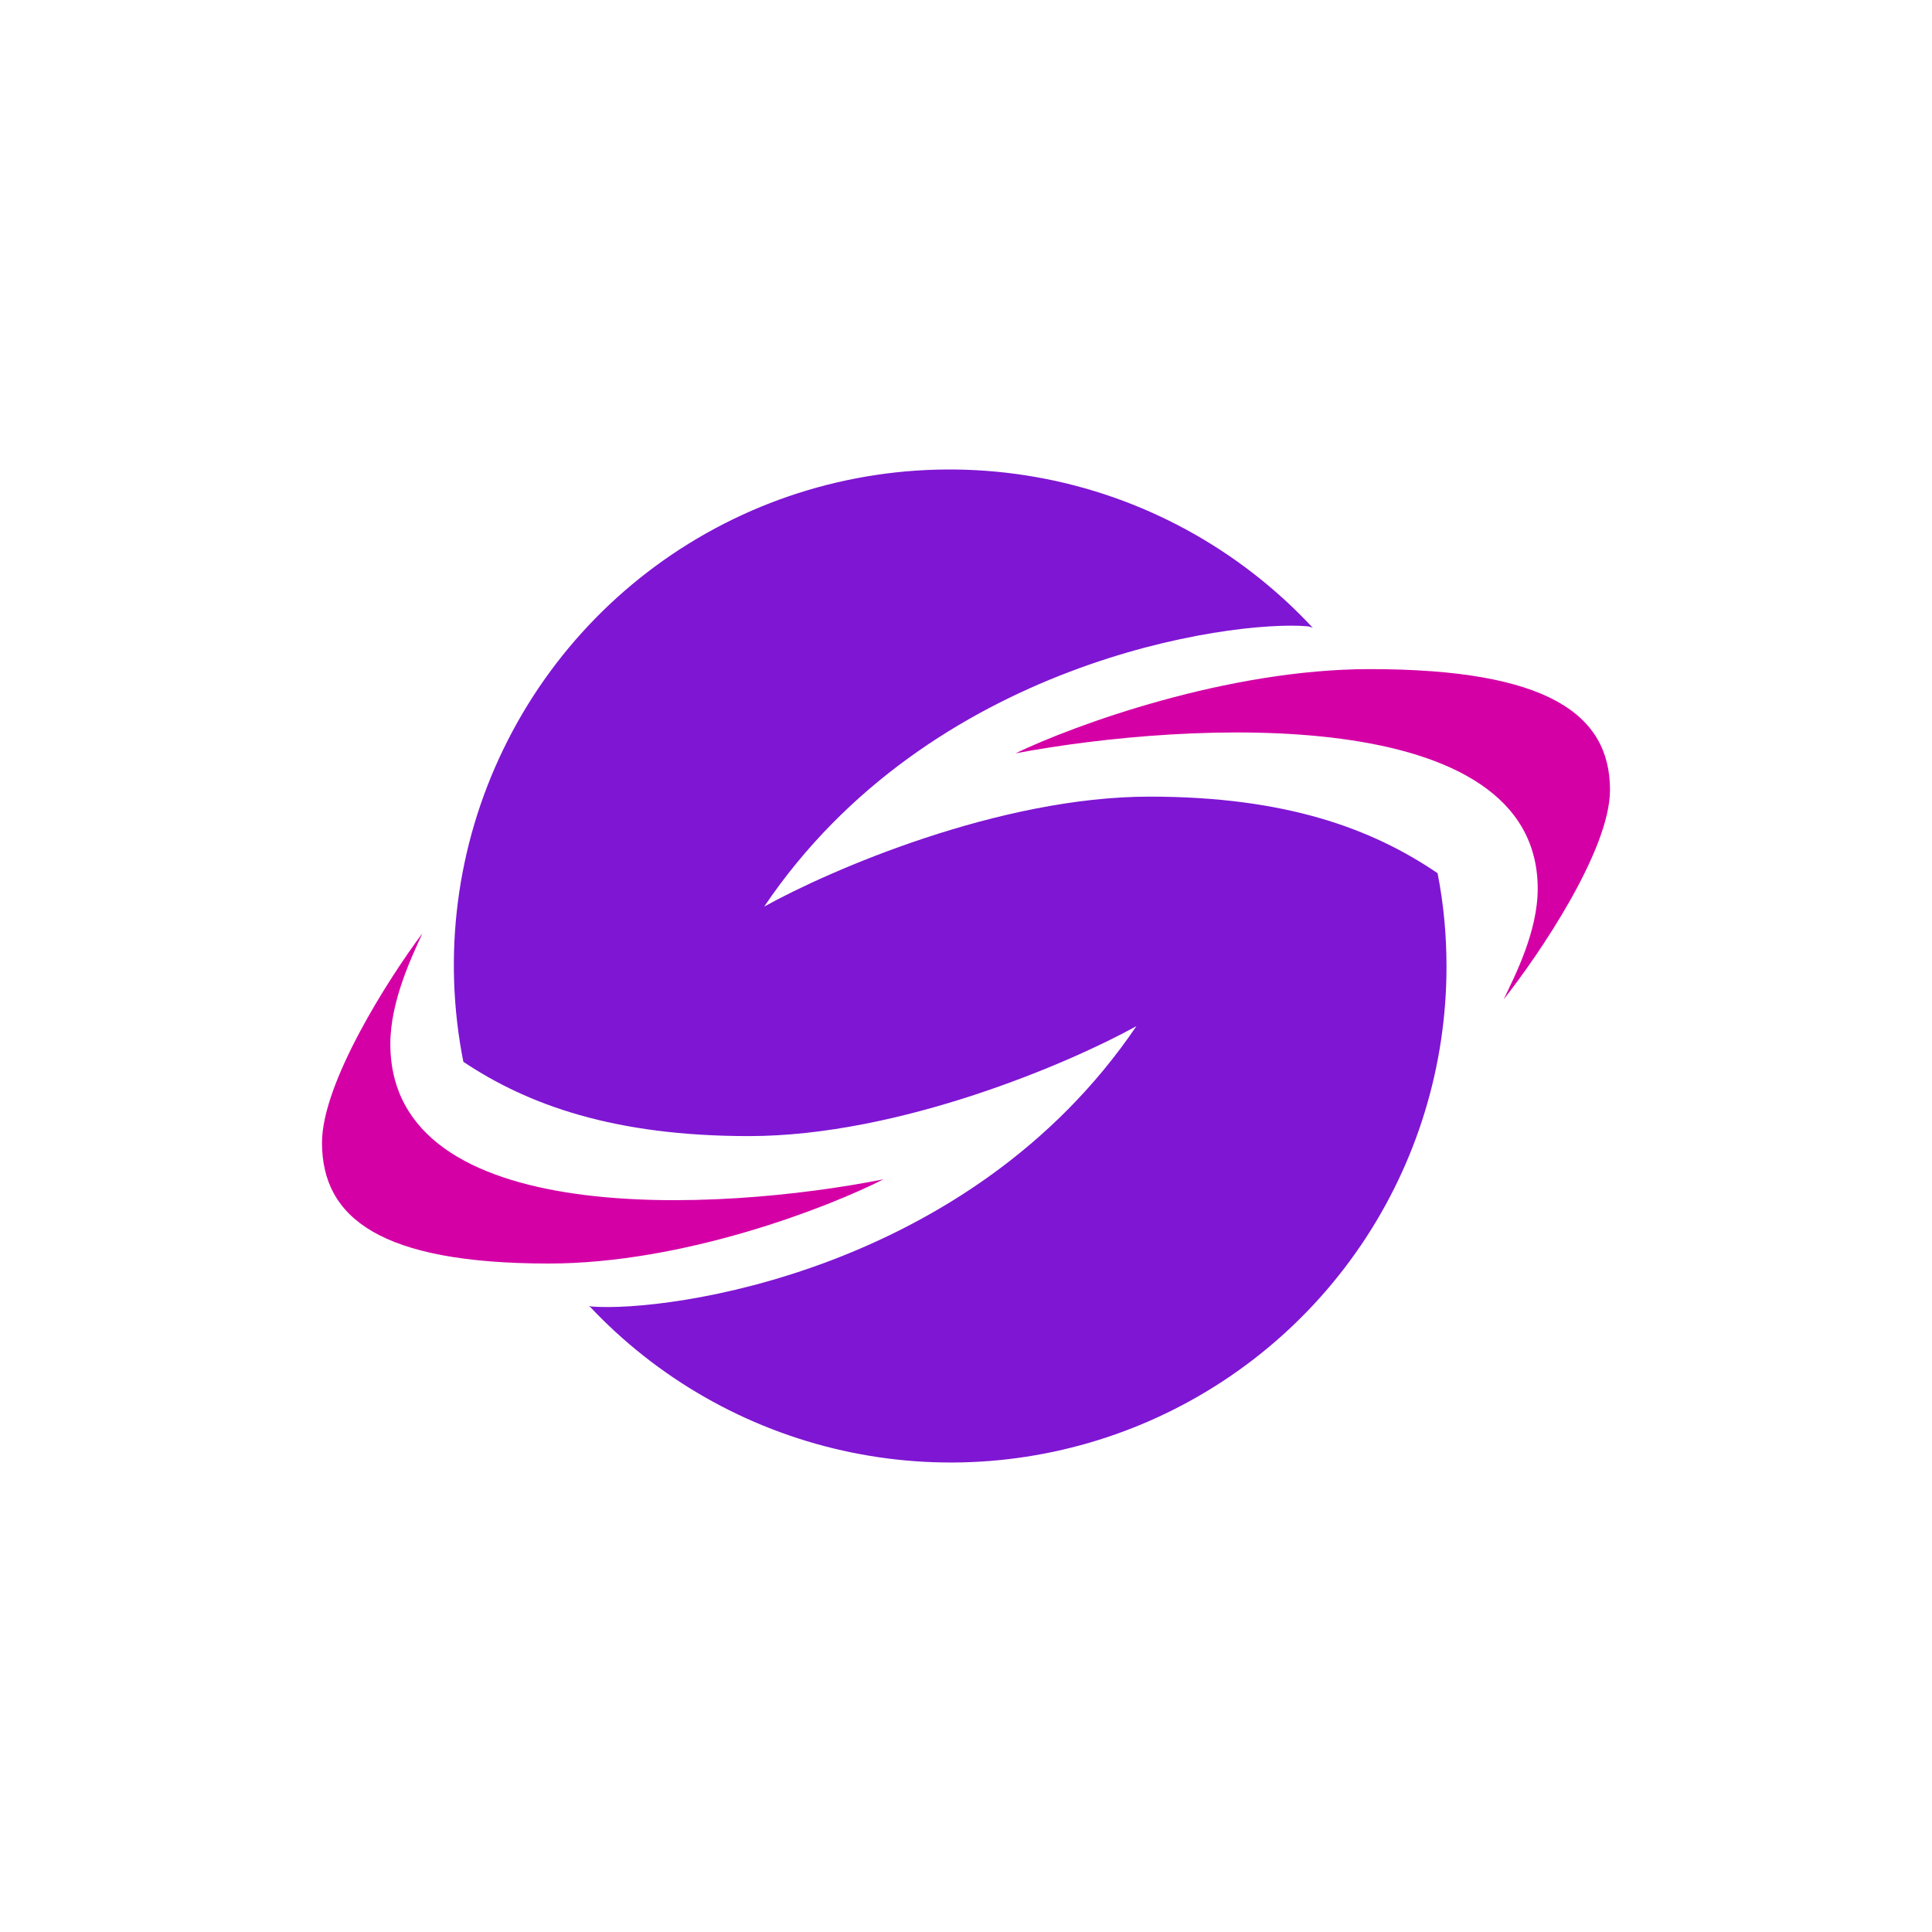 <svg width="24" height="24" viewBox="0 0 24 24" fill="none" xmlns="http://www.w3.org/2000/svg">
<path d="M4 14.195C4 13.448 4.833 12.147 5.247 11.594C5.116 11.885 4.849 12.435 4.849 12.968C4.849 15.282 8.931 15.056 10.974 14.65C10.289 14.999 8.496 15.696 6.818 15.696C4.726 15.696 4 15.13 4 14.195ZM20 9.813C20 10.56 19.118 11.86 18.679 12.414C18.819 12.123 19.102 11.573 19.102 11.04C19.102 8.726 14.777 8.952 12.615 9.358C13.341 9.009 15.241 8.312 17.017 8.312C19.233 8.312 20 8.878 20 9.813Z" fill="#D400A6"/>
<path d="M17.969 12.004C17.97 13.24 17.6 14.447 16.906 15.469C16.212 16.491 15.227 17.28 14.078 17.735C12.93 18.19 11.671 18.289 10.466 18.019C9.26 17.749 8.164 17.123 7.319 16.222L7.348 16.23C8.299 16.304 12.049 15.799 14.117 12.747C13.296 13.202 11.179 14.113 9.304 14.113C7.631 14.113 6.56 13.727 5.756 13.19C5.495 11.875 5.669 10.511 6.254 9.305C6.838 8.099 7.8 7.116 8.994 6.506C10.188 5.896 11.548 5.693 12.868 5.926C14.188 6.159 15.395 6.817 16.308 7.799C16.283 7.788 16.256 7.781 16.23 7.779C15.286 7.705 11.553 8.209 9.493 11.262C10.314 10.806 12.418 9.896 14.281 9.896C15.983 9.896 17.05 10.298 17.858 10.847C17.932 11.221 17.969 11.611 17.969 12.004Z" fill="#7F16D3"/>
</svg>
